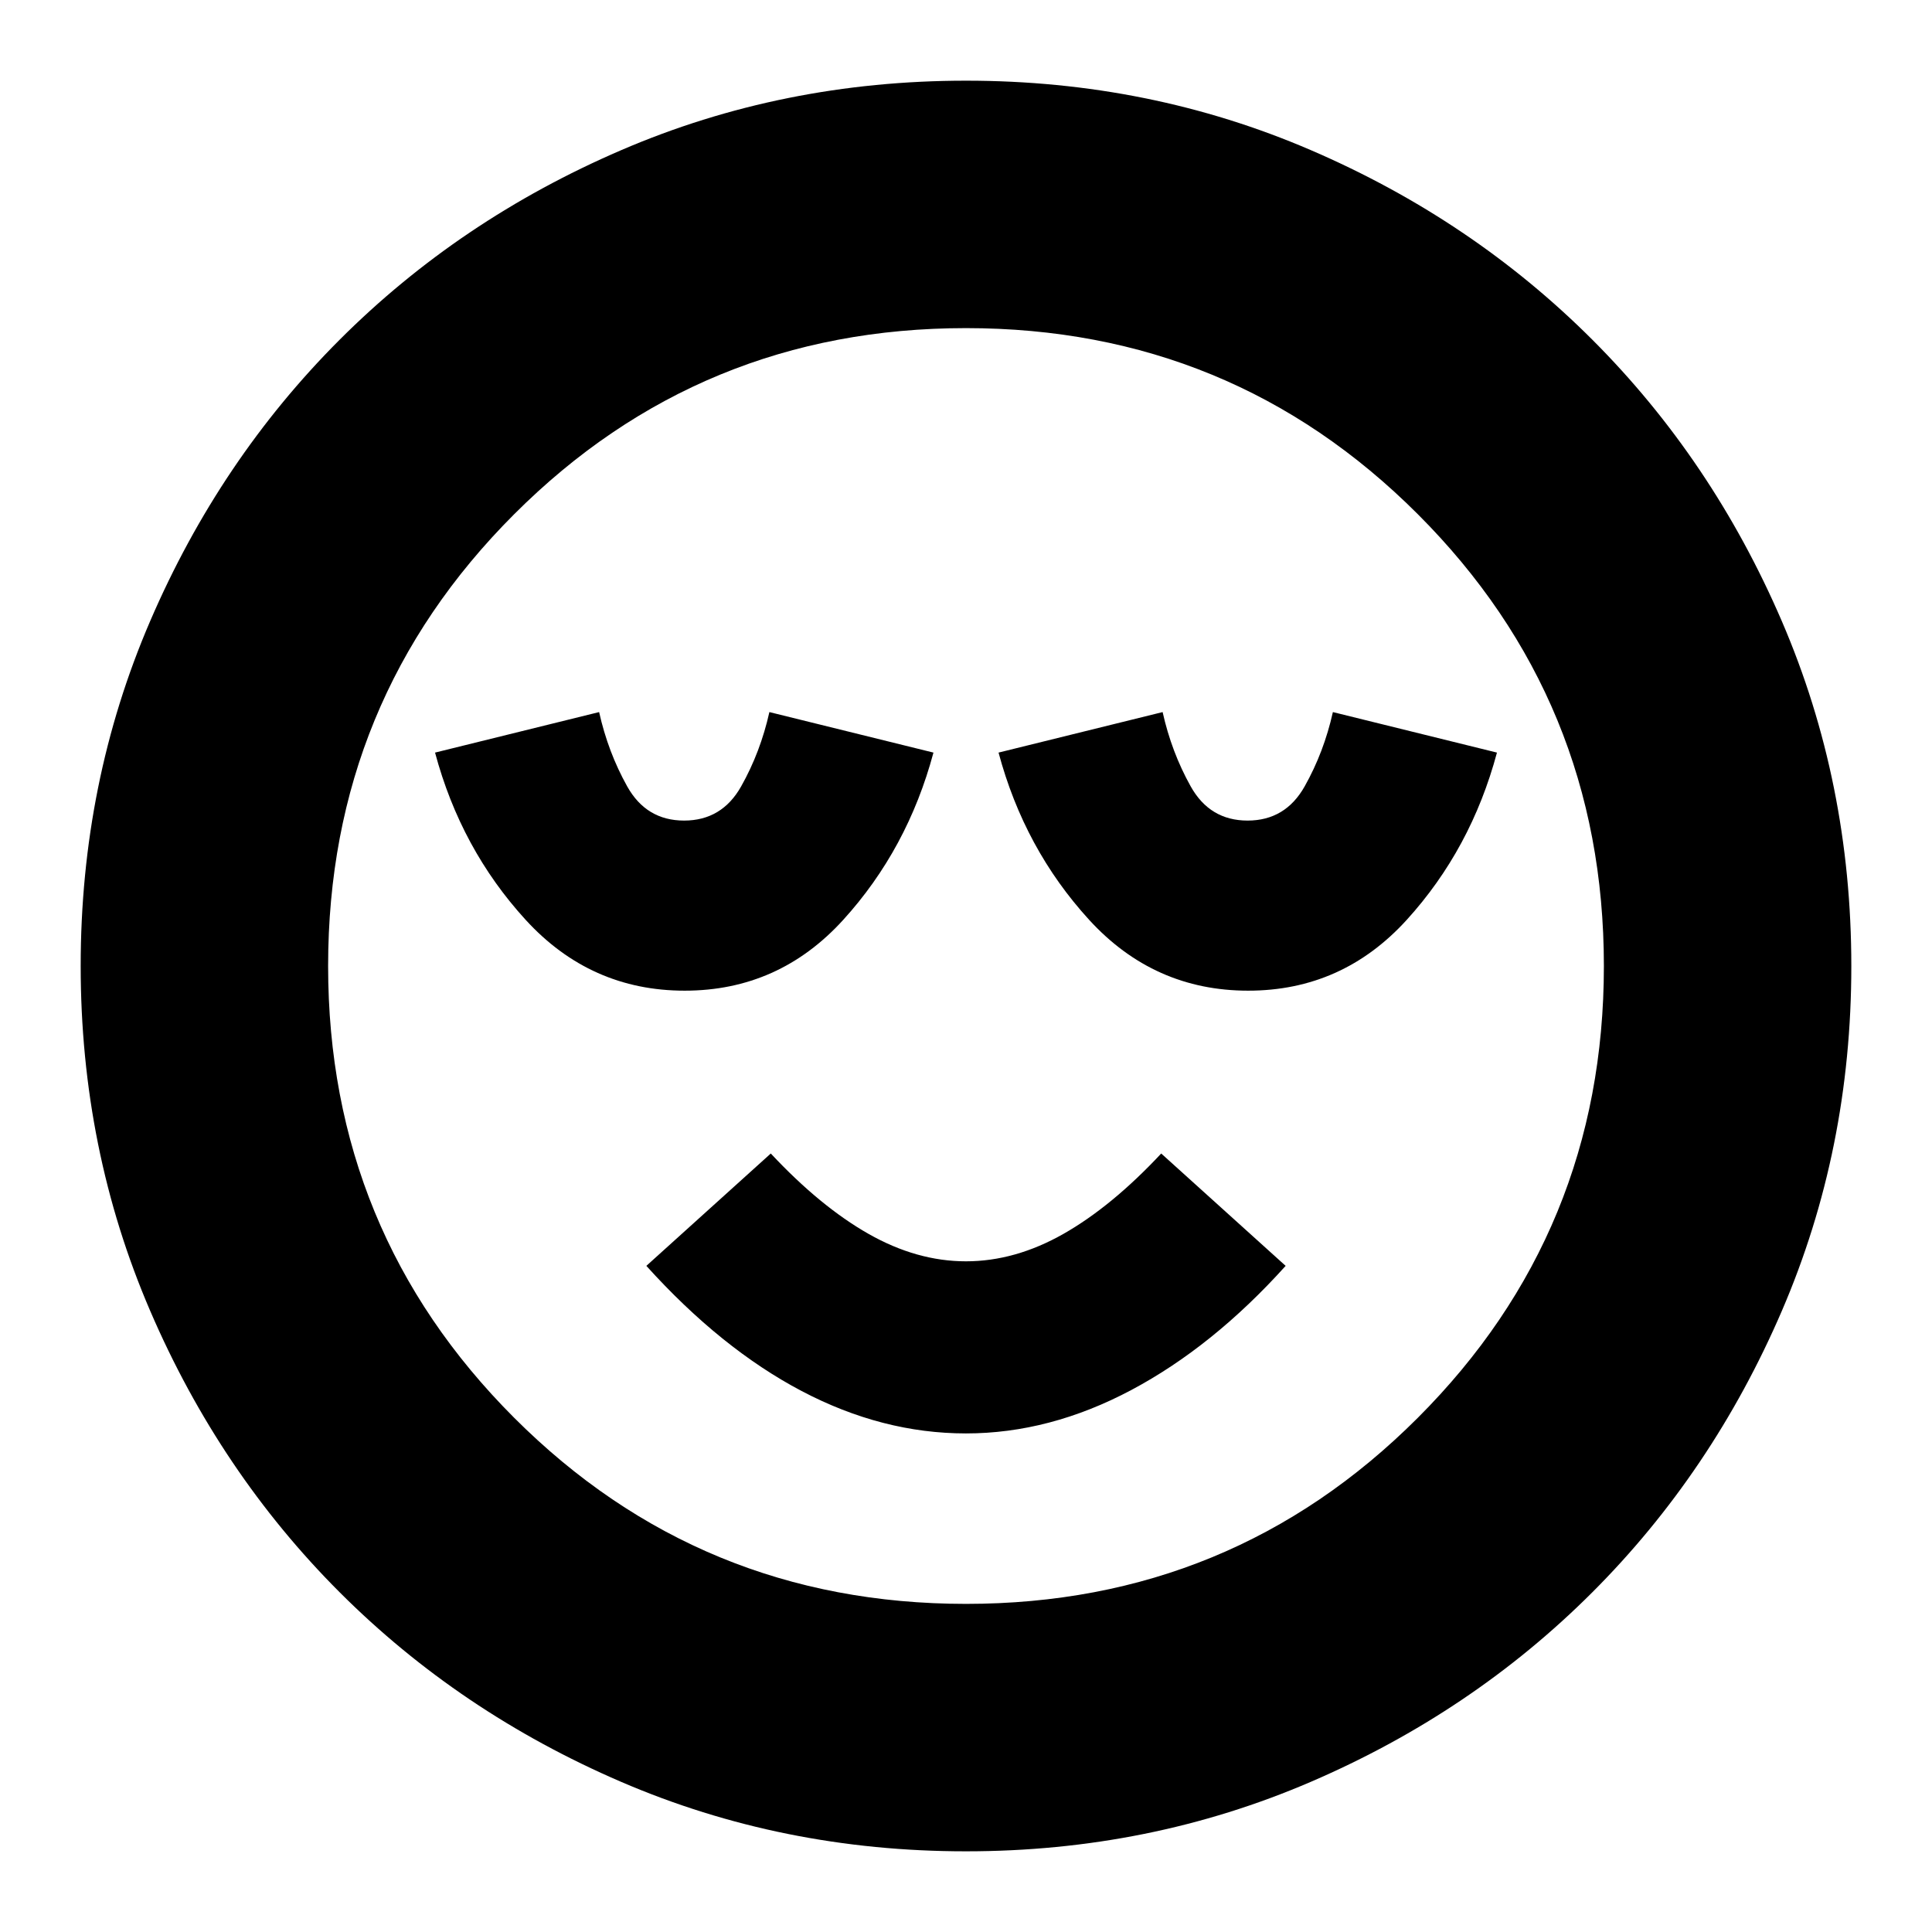 <svg xmlns="http://www.w3.org/2000/svg" height="24" viewBox="0 -960 960 960" width="24"><path d="M340.2-467.74q46.8 0 78.8-35.19 31.99-35.2 44.83-83.11l-81.53-20.13q-4.43 19.87-14.01 36.89-9.57 17.02-28.37 17.02-18.79 0-28.29-17.02t-13.93-36.89l-81.53 20.13q12.84 47.91 45.03 83.11 32.2 35.19 79 35.19Zm139.77 220q41.6 0 82.16-21.56 40.57-21.57 76.7-61.7L577-386.83q-24.57 26.3-48.58 39.94-24.02 13.63-48.44 13.63-24.41 0-48.41-13.63-24-13.64-48.57-39.94L321.17-331q37.13 41.13 77.17 62.2 40.04 21.06 81.63 21.06Zm140.23-220q46.8 0 78.8-35.19 31.99-35.2 44.83-83.11l-81.53-20.13q-4.43 19.87-14.01 36.89-9.57 17.02-28.37 17.02-18.79 0-28.29-17.02t-13.93-36.89l-81.53 20.13q12.84 47.91 45.03 83.11 32.2 35.19 79 35.19ZM479.95-40.09q-91.2 0-171.37-34.54t-139.79-94.16q-59.62-59.62-94.16-139.84-34.54-80.21-34.54-171.42 0-91.2 34.54-171.37t94.16-139.79q59.62-59.62 139.84-94.16 80.21-34.54 171.42-34.54 91.2 0 171.37 34.54t139.79 94.16q59.62 59.62 94.16 139.84 34.54 80.21 34.54 171.42 0 91.2-34.54 171.37t-94.16 139.79q-59.62 59.62-139.84 94.16-80.21 34.54-171.42 34.54ZM480-480Zm0 316.96q132.04 0 224.5-92.46 92.46-92.46 92.46-224.5 0-132.04-92.46-224.5-92.46-92.46-224.5-92.46-132.04 0-224.5 92.46-92.46 92.46-92.46 224.5 0 132.04 92.46 224.5 92.46 92.46 224.5 92.46Z"/></svg>